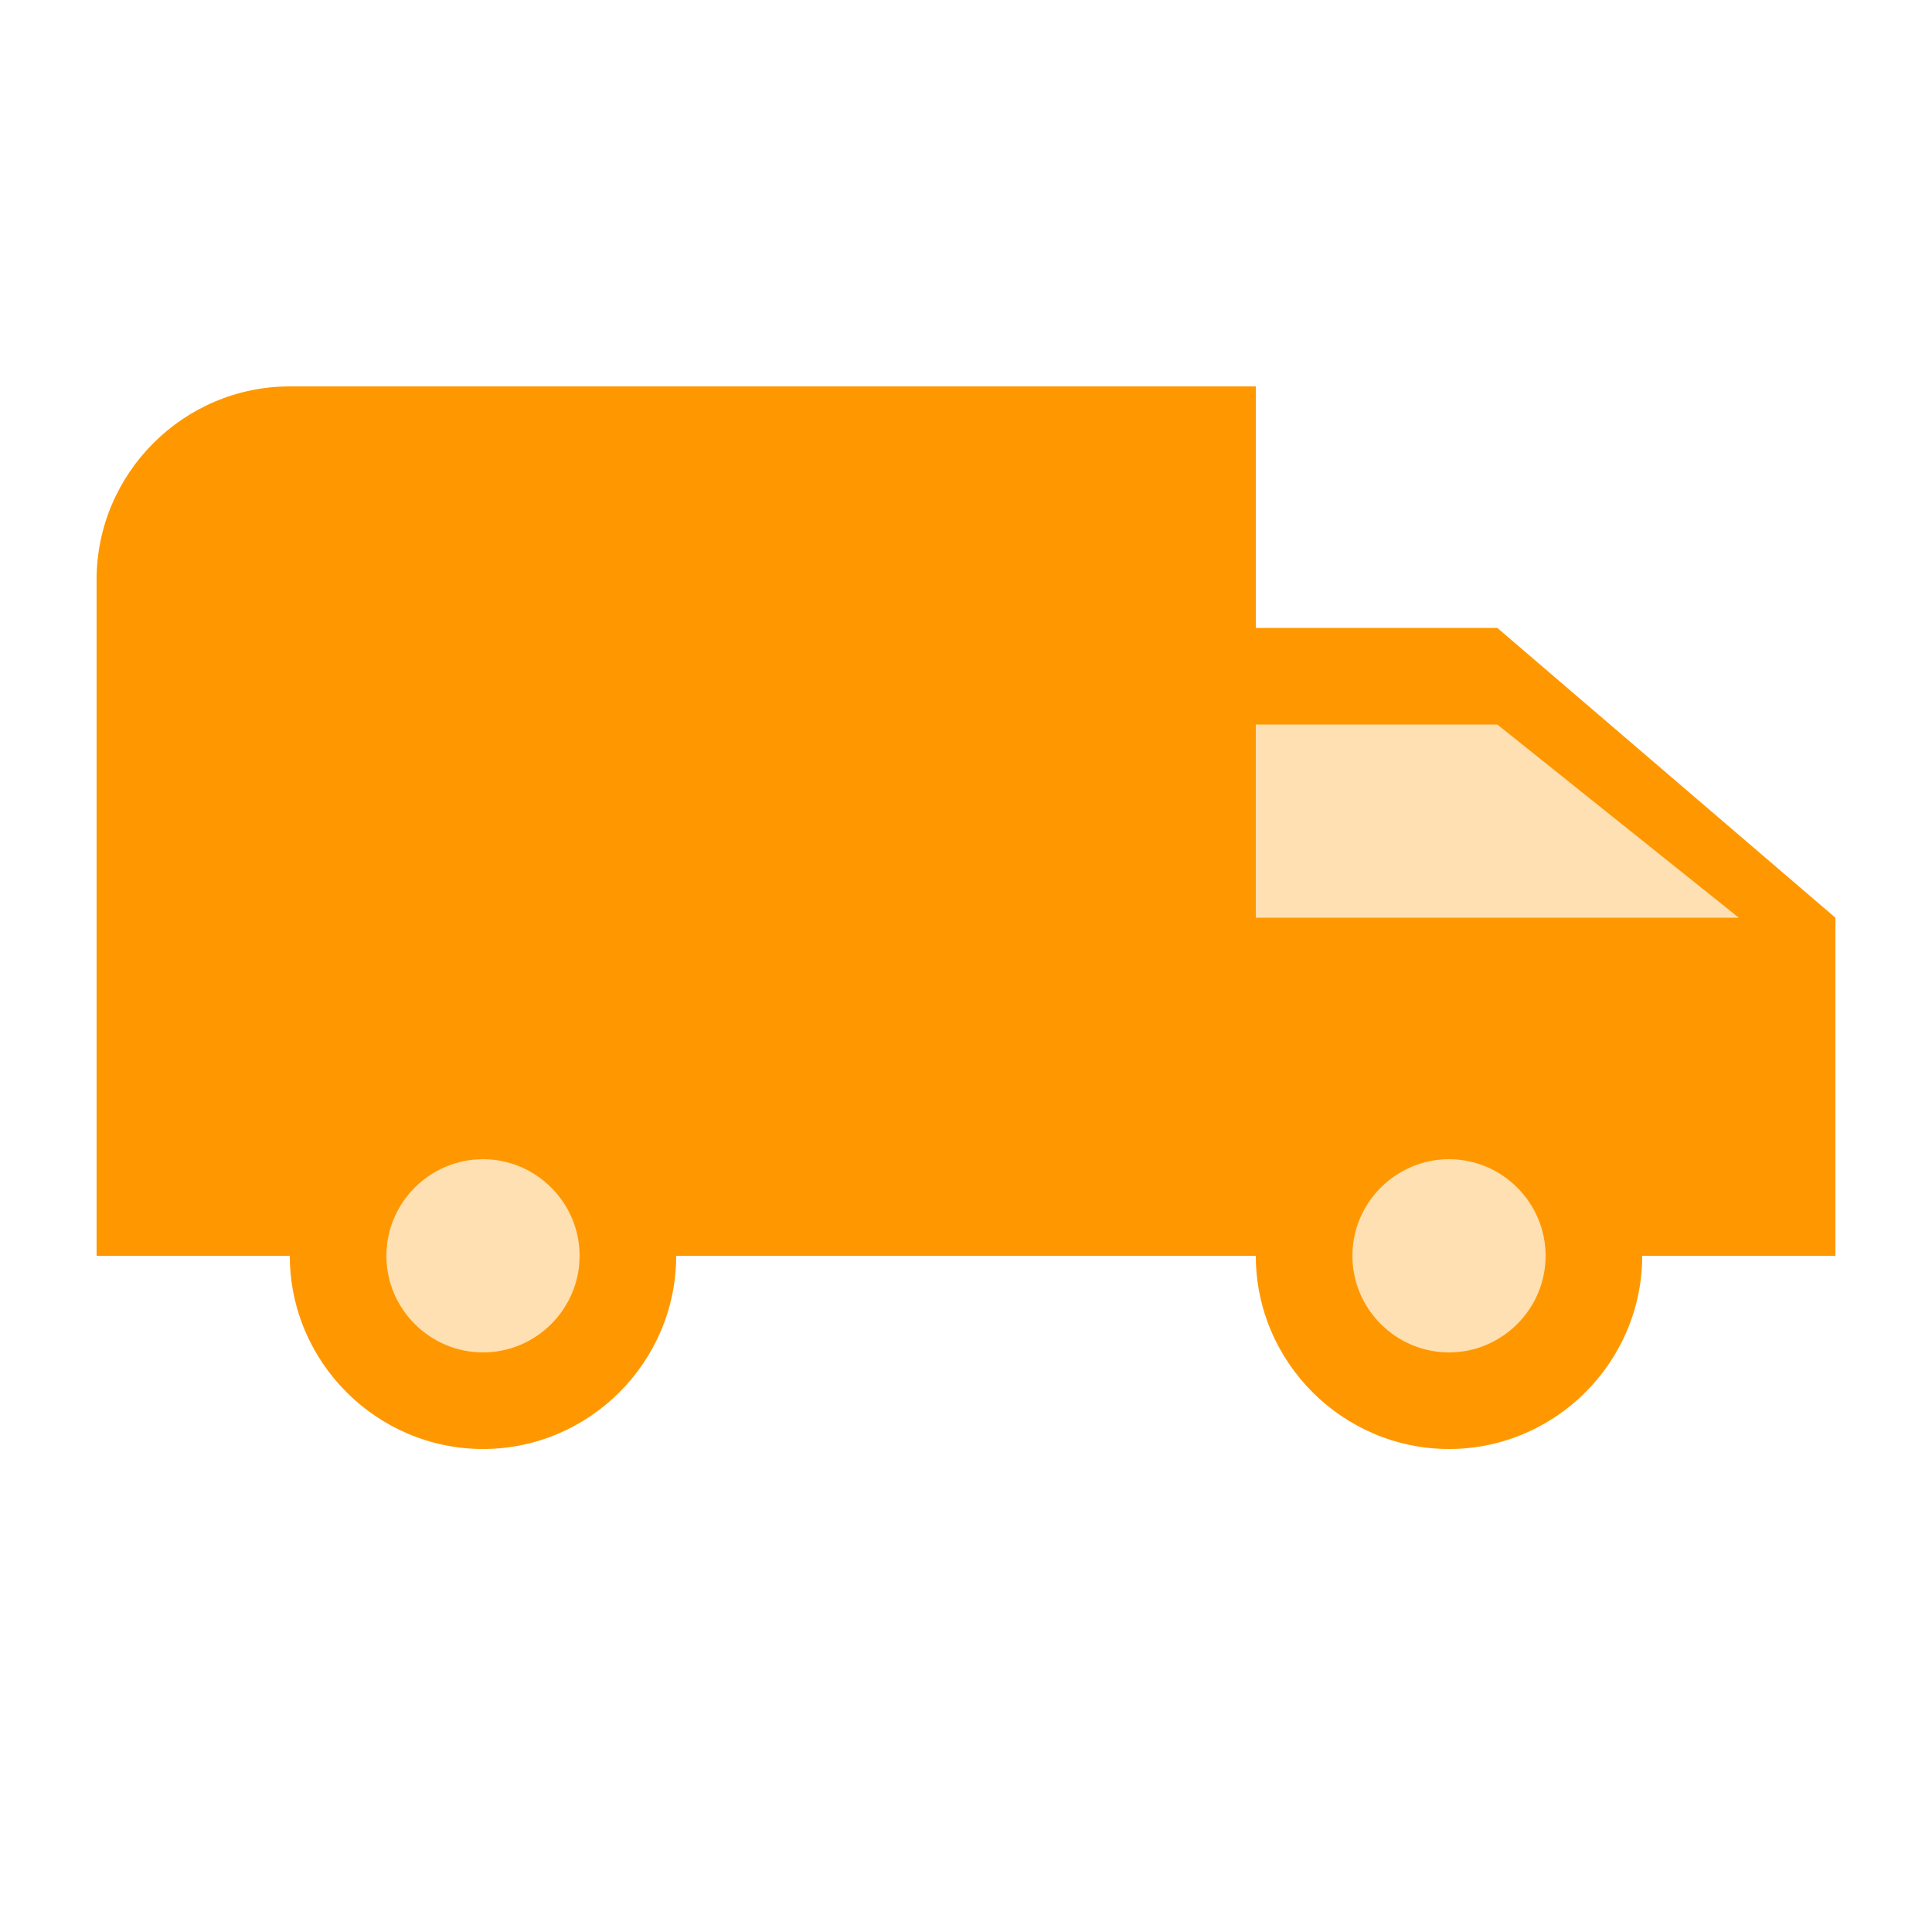 <?xml version="1.0" encoding="UTF-8"?>
<svg width="40" height="40" viewBox="0 0 40 40" fill="none" xmlns="http://www.w3.org/2000/svg">
  <path d="M31 13H26V8H6C3.8 8 2 9.8 2 12V26H6C6 28.2 7.8 30 10 30C12.2 30 14 28.2 14 26H26C26 28.2 27.8 30 30 30C32.2 30 34 28.2 34 26H38V19L31 13Z" fill="#FF9800"/>
  <path d="M30 28C31.1 28 32 27.1 32 26C32 24.9 31.1 24 30 24C28.9 24 28 24.9 28 26C28 27.1 28.9 28 30 28Z" fill="#FFE0B2"/>
  <path d="M10 28C11.1 28 12 27.1 12 26C12 24.9 11.1 24 10 24C8.9 24 8 24.9 8 26C8 27.1 8.9 28 10 28Z" fill="#FFE0B2"/>
  <path d="M31 15L36 19H26V15H31Z" fill="#FFE0B2"/>
</svg>
